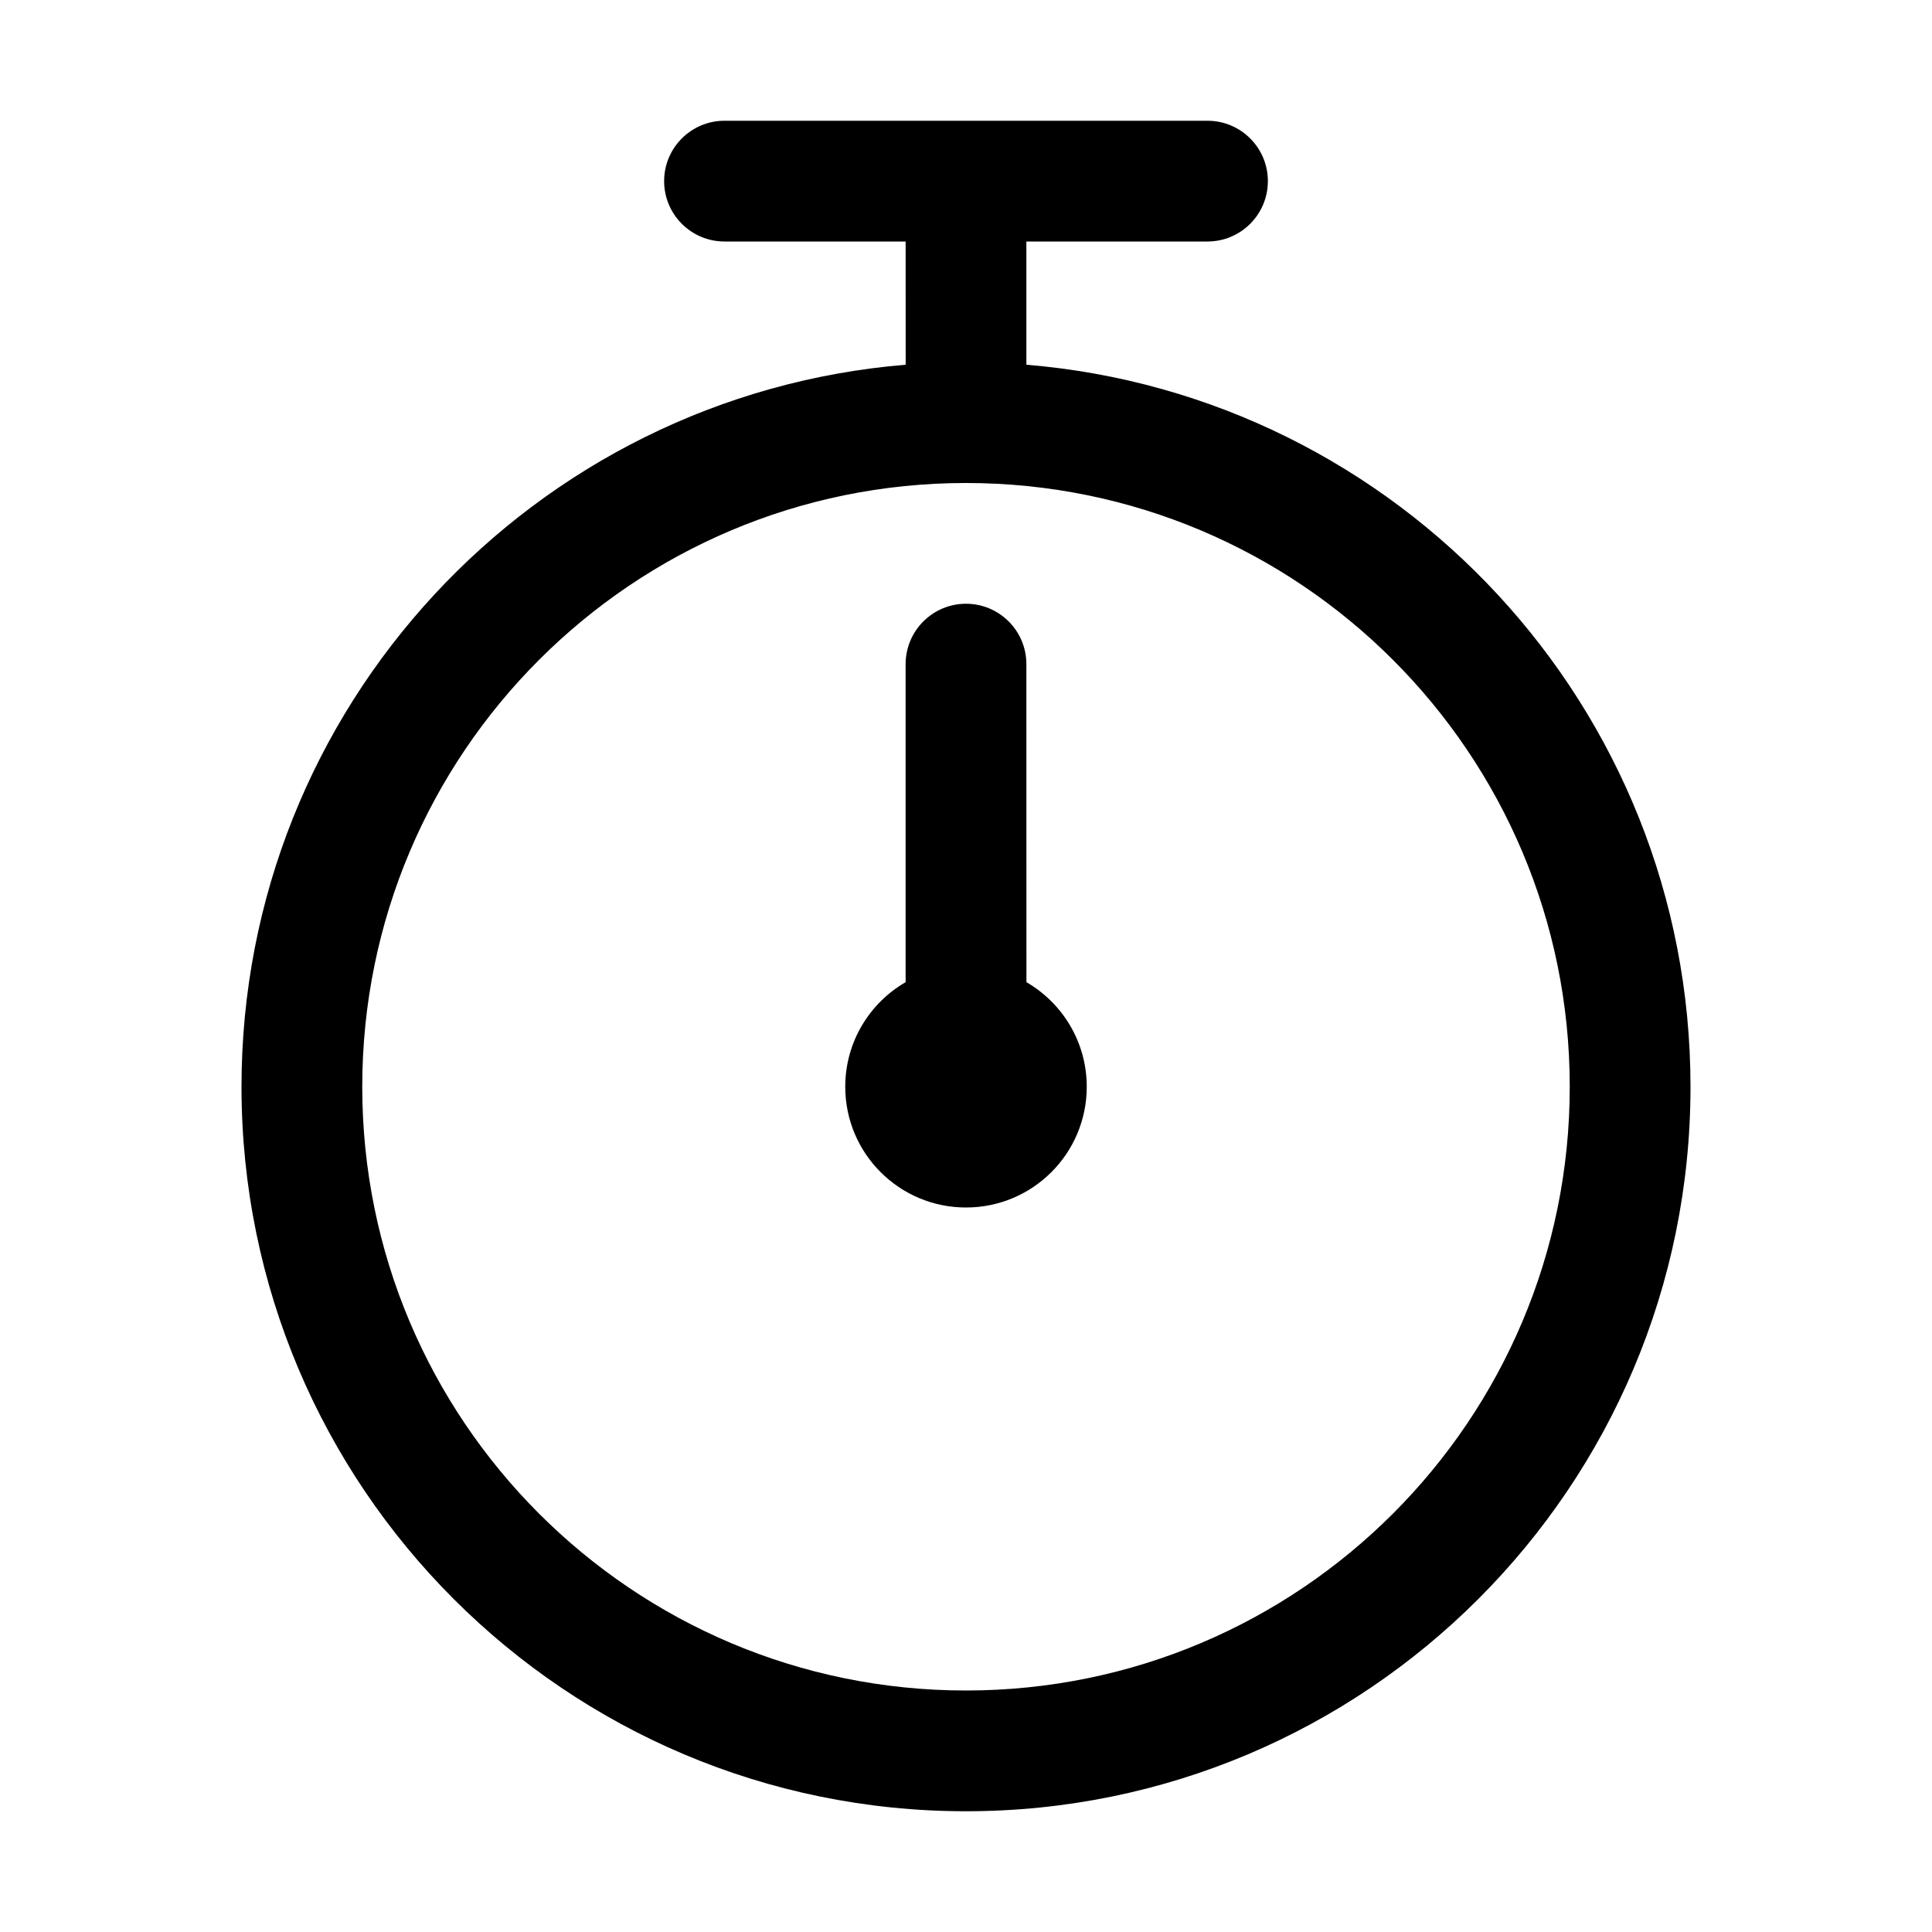 <svg xmlns="http://www.w3.org/2000/svg" width="32px" height="32px" viewBox="0 0 32 32" version="1.1">
    <title>linear-ele-time-timer</title>
    <g id="linear-ele-time-timer" stroke-width="1" fill-rule="evenodd">
        <path d="M20,2 C20.552,2 21,2.448 21,3 C21,3.552 20.552,4 20,4 L17,4 L17,6.041 C23.16,6.549 28,11.709 28,18 C28,24.627 22.627,30 16,30 C9.373,30 4,24.627 4,18 C4,11.709 8.841,6.549 15.001,6.041 L15,4 L12,4 C11.448,4 11,3.552 11,3 C11,2.448 11.448,2 12,2 L20,2 Z M16,8 C10.477,8 6,12.477 6,18 C6,23.523 10.477,28 16,28 C21.523,28 26,23.523 26,18 C26,12.477 21.523,8 16,8 Z M16,10 C16.552,10 17,10.448 17,11 L17.001,16.268 C17.598,16.614 18,17.26 18,18 C18,19.105 17.105,20 16,20 C14.895,20 14,19.105 14,18 C14,17.26 14.402,16.613 15,16.268 L15,11 C15,10.448 15.448,10 16,10 Z" id="&#24418;&#29366;" fill-rule="nonzero" />
    </g>
</svg>